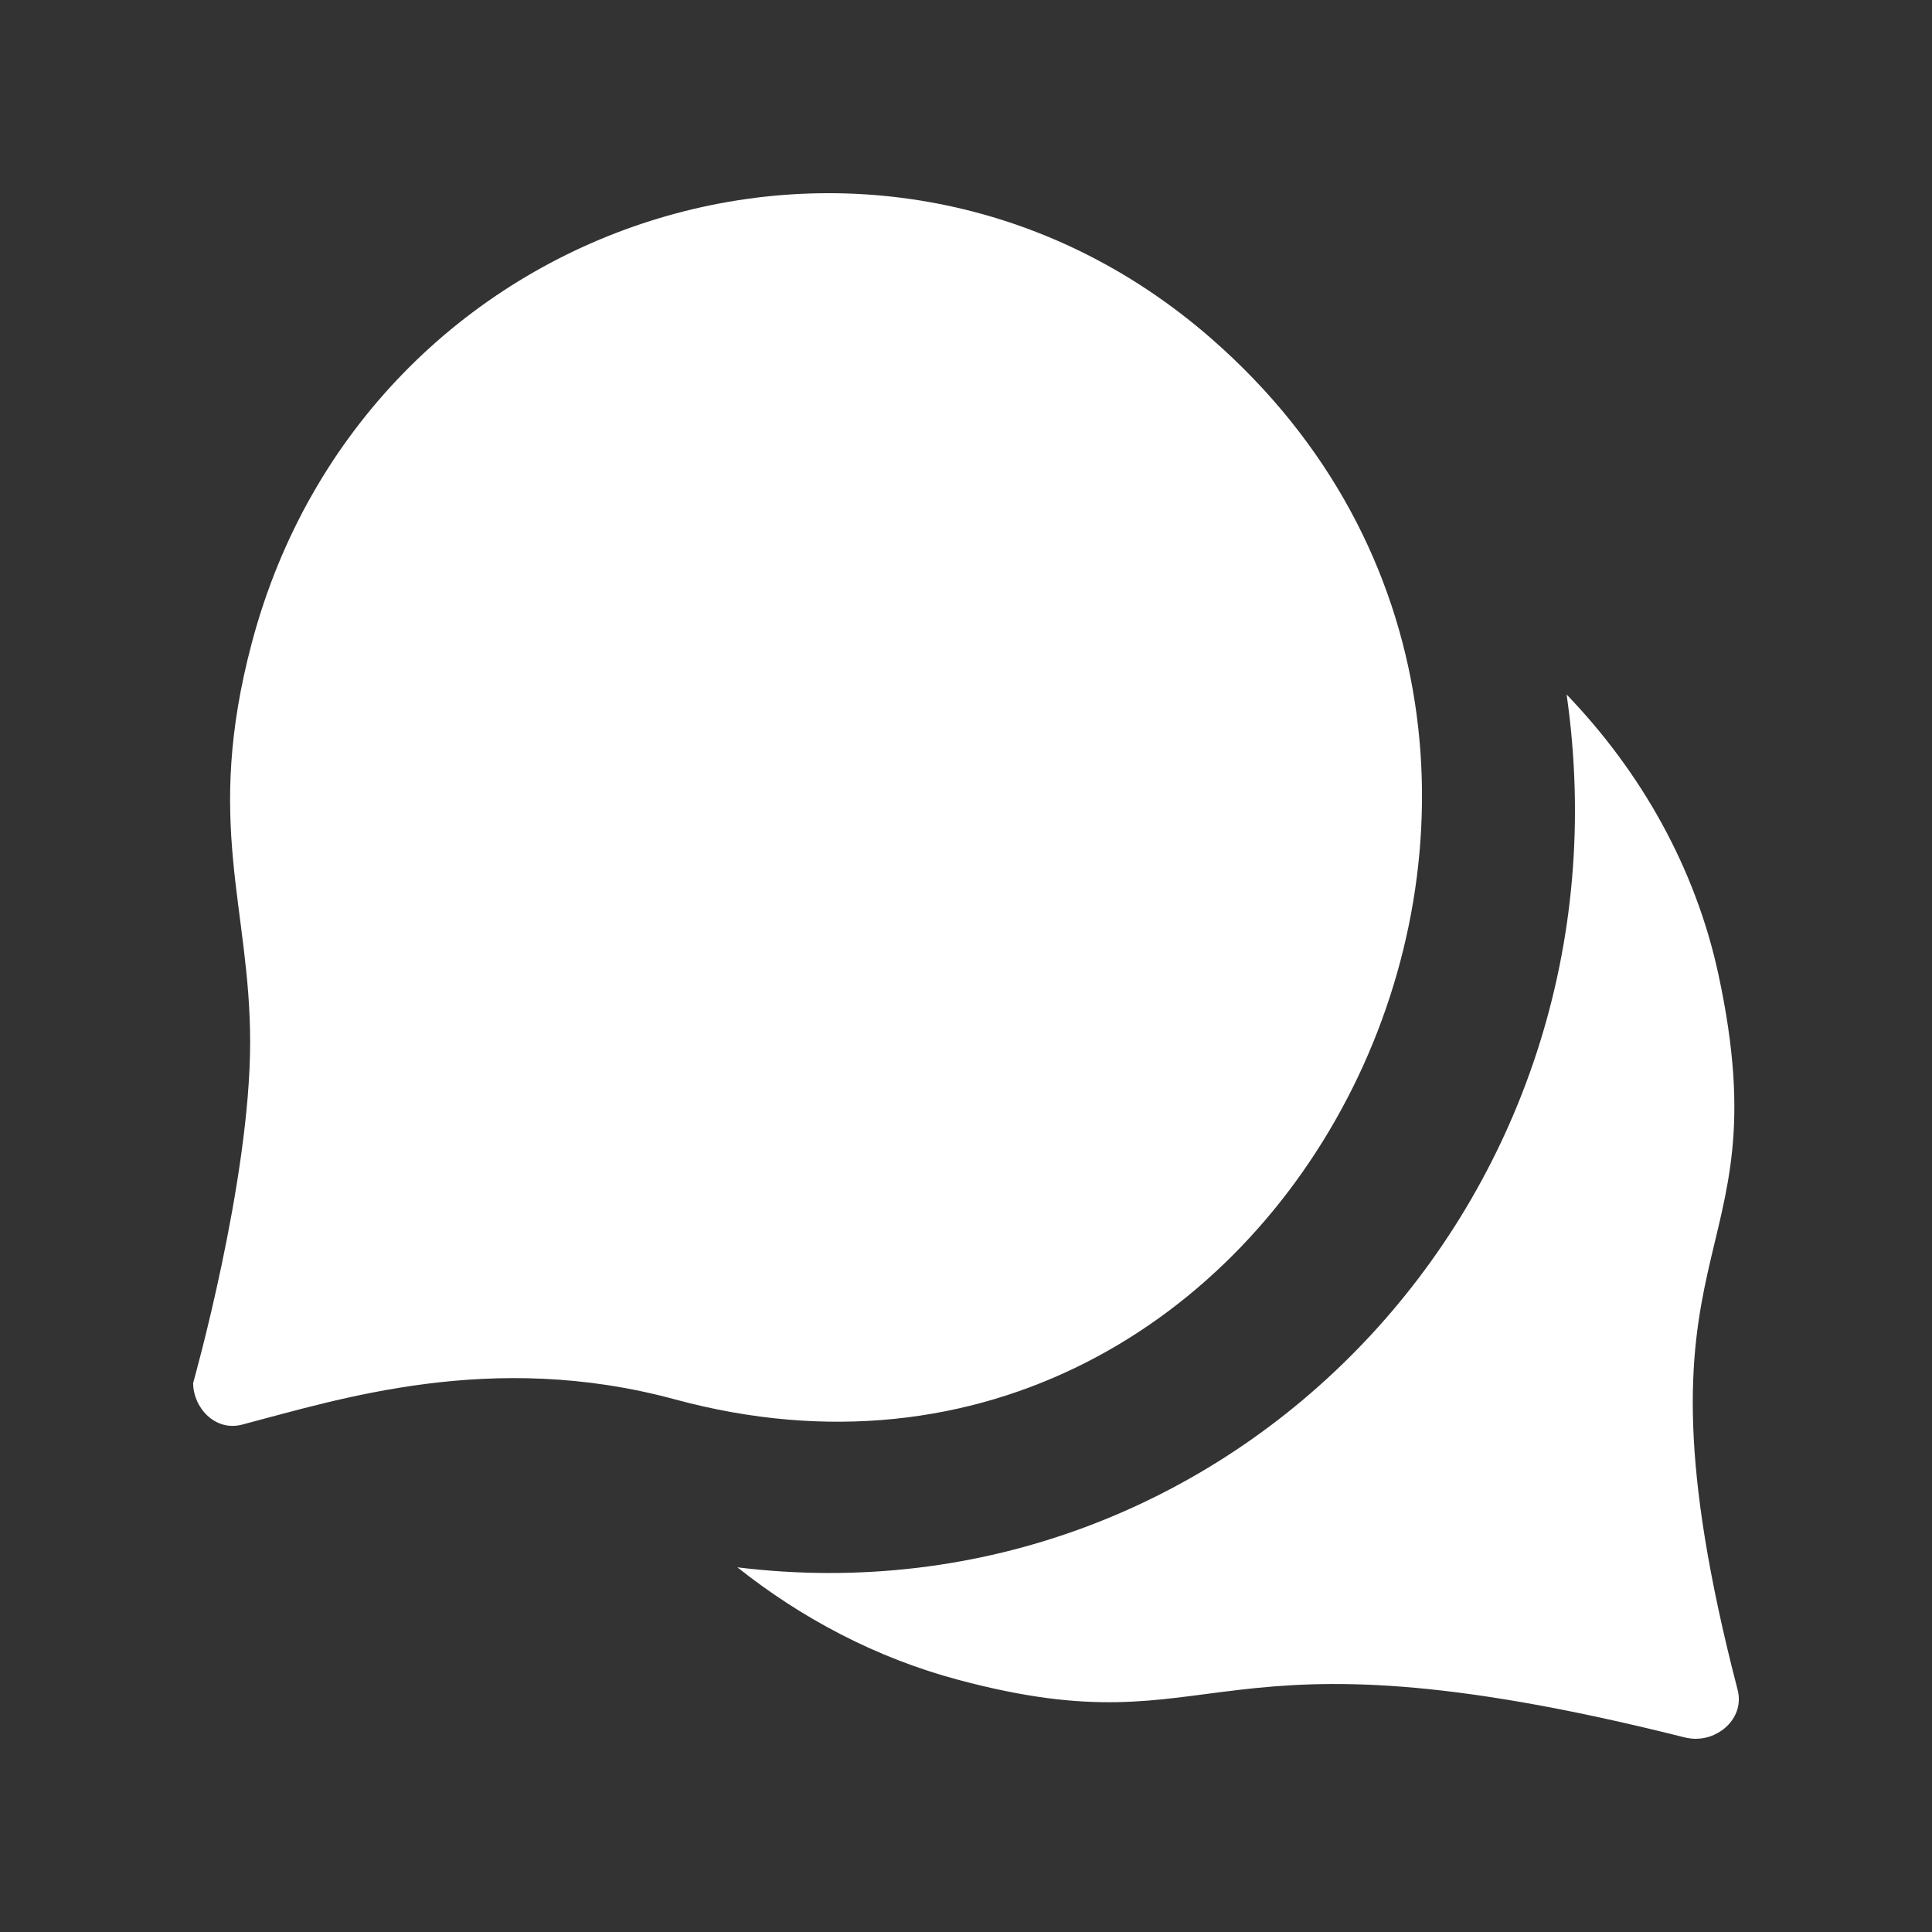 <!-- Generated by IcoMoon.io -->
<svg version="1.1" xmlns="http://www.w3.org/2000/svg" width="40" height="40" viewBox="0 0 40 40">
<rect x="0" y="0" width="40" height="40" fill="#333333" stroke="none"/>
<title>mp-messages_chat-</title>
<path fill="#fff" d="M25.085 7.015c-6.864-6-17.508-2.605-19.871 6.293-0.992 3.734-0.035 5.468-0.035 8.271 0 2.881-1.18 7.054-1.18 7.054 0 0.51 0.453 1.008 1.011 0.863 1.996-0.522 5.169-1.554 8.965-0.523 12.763 3.46 20.953-13.355 11.11-21.958zM35.115 36c-0.083 0-0.169-0.011-0.256-0.034-10.090-2.533-9.413 0.313-15.019-1.187-1.697-0.453-3.241-1.27-4.573-2.329 10.183 1.247 18.67-7.624 17.168-18.071 1.538 1.6 2.666 3.581 3.144 5.8 1.358 6.298-2.089 5.232 0.396 14.804 0.146 0.56-0.35 1.016-0.859 1.016z"></path>
</svg>
